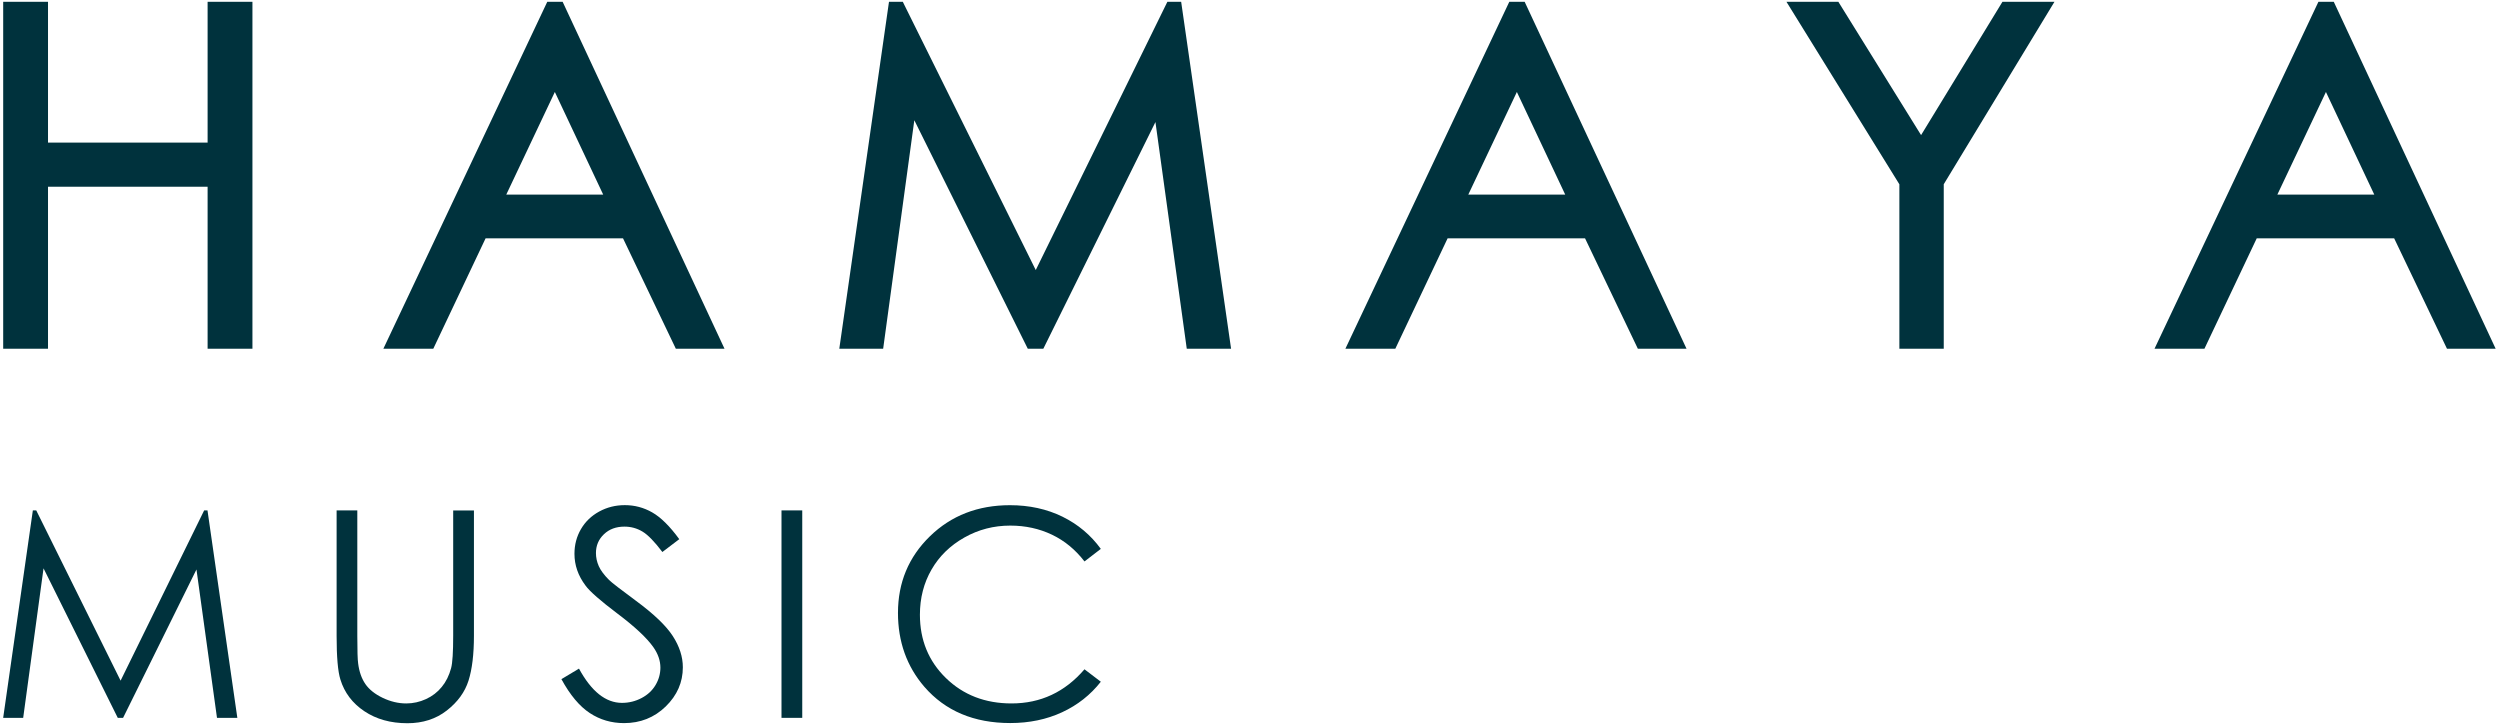 <svg width="548" height="159" viewBox="0 0 548 159" fill="none" xmlns="http://www.w3.org/2000/svg">
<g clip-path="url(#clip0_303_293)">
<path d="M45.507 31.252H10.523V0.398H0.695V76.441H10.523V40.929H45.507V76.441H55.334V0.398H45.507V31.252Z" fill="#00323D"/>
<path d="M119.961 0.398L84.035 76.441H94.978L106.441 52.242H136.567L148.142 76.441H158.812L123.332 0.398H119.961ZM132.218 42.651H110.977L121.622 20.162L132.218 42.651Z" fill="#00323D"/>
<path d="M255.887 0.398L227.037 59.193L198.237 1.092L197.902 0.398H194.866L183.973 76.441H193.589L200.418 26.357L225.29 76.441H228.698L253.272 26.754L260.138 76.441H269.853L258.911 0.398H255.887Z" fill="#00323D"/>
<path d="M330.836 0.398L294.91 76.441H305.853L317.316 52.242H347.442L359.017 76.441H369.687L334.207 0.398H330.836ZM343.093 42.651H321.852L332.497 20.162L343.093 42.651Z" fill="#00323D"/>
<path d="M421.1 29.616L402.97 0.398H391.594L416.342 40.396V76.441H426.07V40.384L450.335 0.398H438.933L421.1 29.616Z" fill="#00323D"/>
<path d="M511.566 0.398H508.196L472.27 76.441H483.212L494.675 52.242H524.802L536.376 76.441H547.046L511.566 0.398ZM520.44 42.651H499.199L509.844 20.162L520.44 42.651Z" fill="#00323D"/>
<path d="M0.695 157.353L7.201 111.879H7.945L26.435 149.2L44.751 111.879H45.482L52.025 157.353H47.564L43.066 124.827L26.98 157.353H25.815L9.544 124.579L5.082 157.353H0.695Z" fill="#00323D"/>
<path d="M73.773 111.879H78.322V139.337C78.322 142.596 78.383 144.628 78.507 145.433C78.731 147.23 79.263 148.729 80.081 149.931C80.912 151.133 82.176 152.149 83.886 152.967C85.596 153.785 87.319 154.194 89.053 154.194C90.553 154.194 92.003 153.871 93.379 153.239C94.754 152.607 95.919 151.715 96.836 150.575C97.766 149.448 98.447 148.072 98.881 146.462C99.191 145.309 99.339 142.943 99.339 139.349V111.891H103.887V139.349C103.887 143.414 103.491 146.697 102.698 149.2C101.905 151.703 100.318 153.884 97.939 155.742C95.56 157.601 92.672 158.53 89.301 158.53C85.633 158.53 82.485 157.651 79.871 155.903C77.256 154.156 75.496 151.827 74.616 148.952C74.058 147.18 73.786 143.983 73.786 139.374V111.916L73.773 111.879Z" fill="#00323D"/>
<path d="M123.047 148.878L126.913 146.561C129.64 151.567 132.775 154.07 136.344 154.07C137.868 154.07 139.306 153.71 140.644 153.004C141.983 152.298 142.999 151.344 143.705 150.142C144.412 148.952 144.759 147.676 144.759 146.338C144.759 144.814 144.238 143.314 143.21 141.852C141.784 139.833 139.194 137.404 135.415 134.554C131.623 131.692 129.256 129.623 128.339 128.346C126.727 126.203 125.922 123.886 125.922 121.395C125.922 119.413 126.393 117.616 127.347 115.98C128.289 114.357 129.627 113.068 131.35 112.127C133.072 111.185 134.944 110.727 136.964 110.727C139.108 110.727 141.115 111.259 142.974 112.325C144.845 113.391 146.816 115.336 148.898 118.186L145.192 120.999C143.482 118.731 142.02 117.232 140.818 116.513C139.616 115.794 138.302 115.435 136.877 115.435C135.043 115.435 133.543 115.993 132.378 117.108C131.214 118.223 130.631 119.586 130.631 121.222C130.631 122.213 130.842 123.167 131.251 124.096C131.66 125.026 132.416 126.029 133.506 127.132C134.101 127.714 136.059 129.226 139.38 131.679C143.321 134.579 146.023 137.169 147.485 139.436C148.947 141.704 149.679 143.983 149.679 146.263C149.679 149.559 148.427 152.422 145.924 154.863C143.42 157.291 140.372 158.506 136.79 158.506C134.027 158.506 131.523 157.774 129.28 156.3C127.037 154.825 124.968 152.36 123.072 148.89L123.047 148.878Z" fill="#00323D"/>
<path d="M171.305 111.879H175.853V157.353H171.305V111.879Z" fill="#00323D"/>
<path d="M241.301 120.316L237.719 123.067C235.736 120.49 233.369 118.532 230.593 117.206C227.817 115.88 224.769 115.211 221.46 115.211C217.829 115.211 214.471 116.079 211.385 117.826C208.287 119.573 205.895 121.902 204.197 124.839C202.499 127.776 201.644 131.084 201.644 134.752C201.644 140.29 203.54 144.925 207.345 148.629C211.149 152.334 215.945 154.193 221.733 154.193C228.102 154.193 233.431 151.702 237.719 146.709L241.301 149.435C239.033 152.322 236.207 154.552 232.812 156.126C229.416 157.699 225.636 158.492 221.448 158.492C213.492 158.492 207.209 155.841 202.623 150.55C198.769 146.077 196.836 140.674 196.836 134.355C196.836 127.701 199.166 122.101 203.838 117.553C208.51 113.006 214.359 110.738 221.386 110.738C225.636 110.738 229.466 111.581 232.886 113.254C236.306 114.939 239.107 117.293 241.301 120.316Z" fill="#00323D"/>
</g>
<defs>
<clipPath id="clip0_303_293">
<rect width="546.34" height="158.094" fill="white" transform="translate(0.699 0.398)"/>
</clipPath>
</defs>
</svg>
